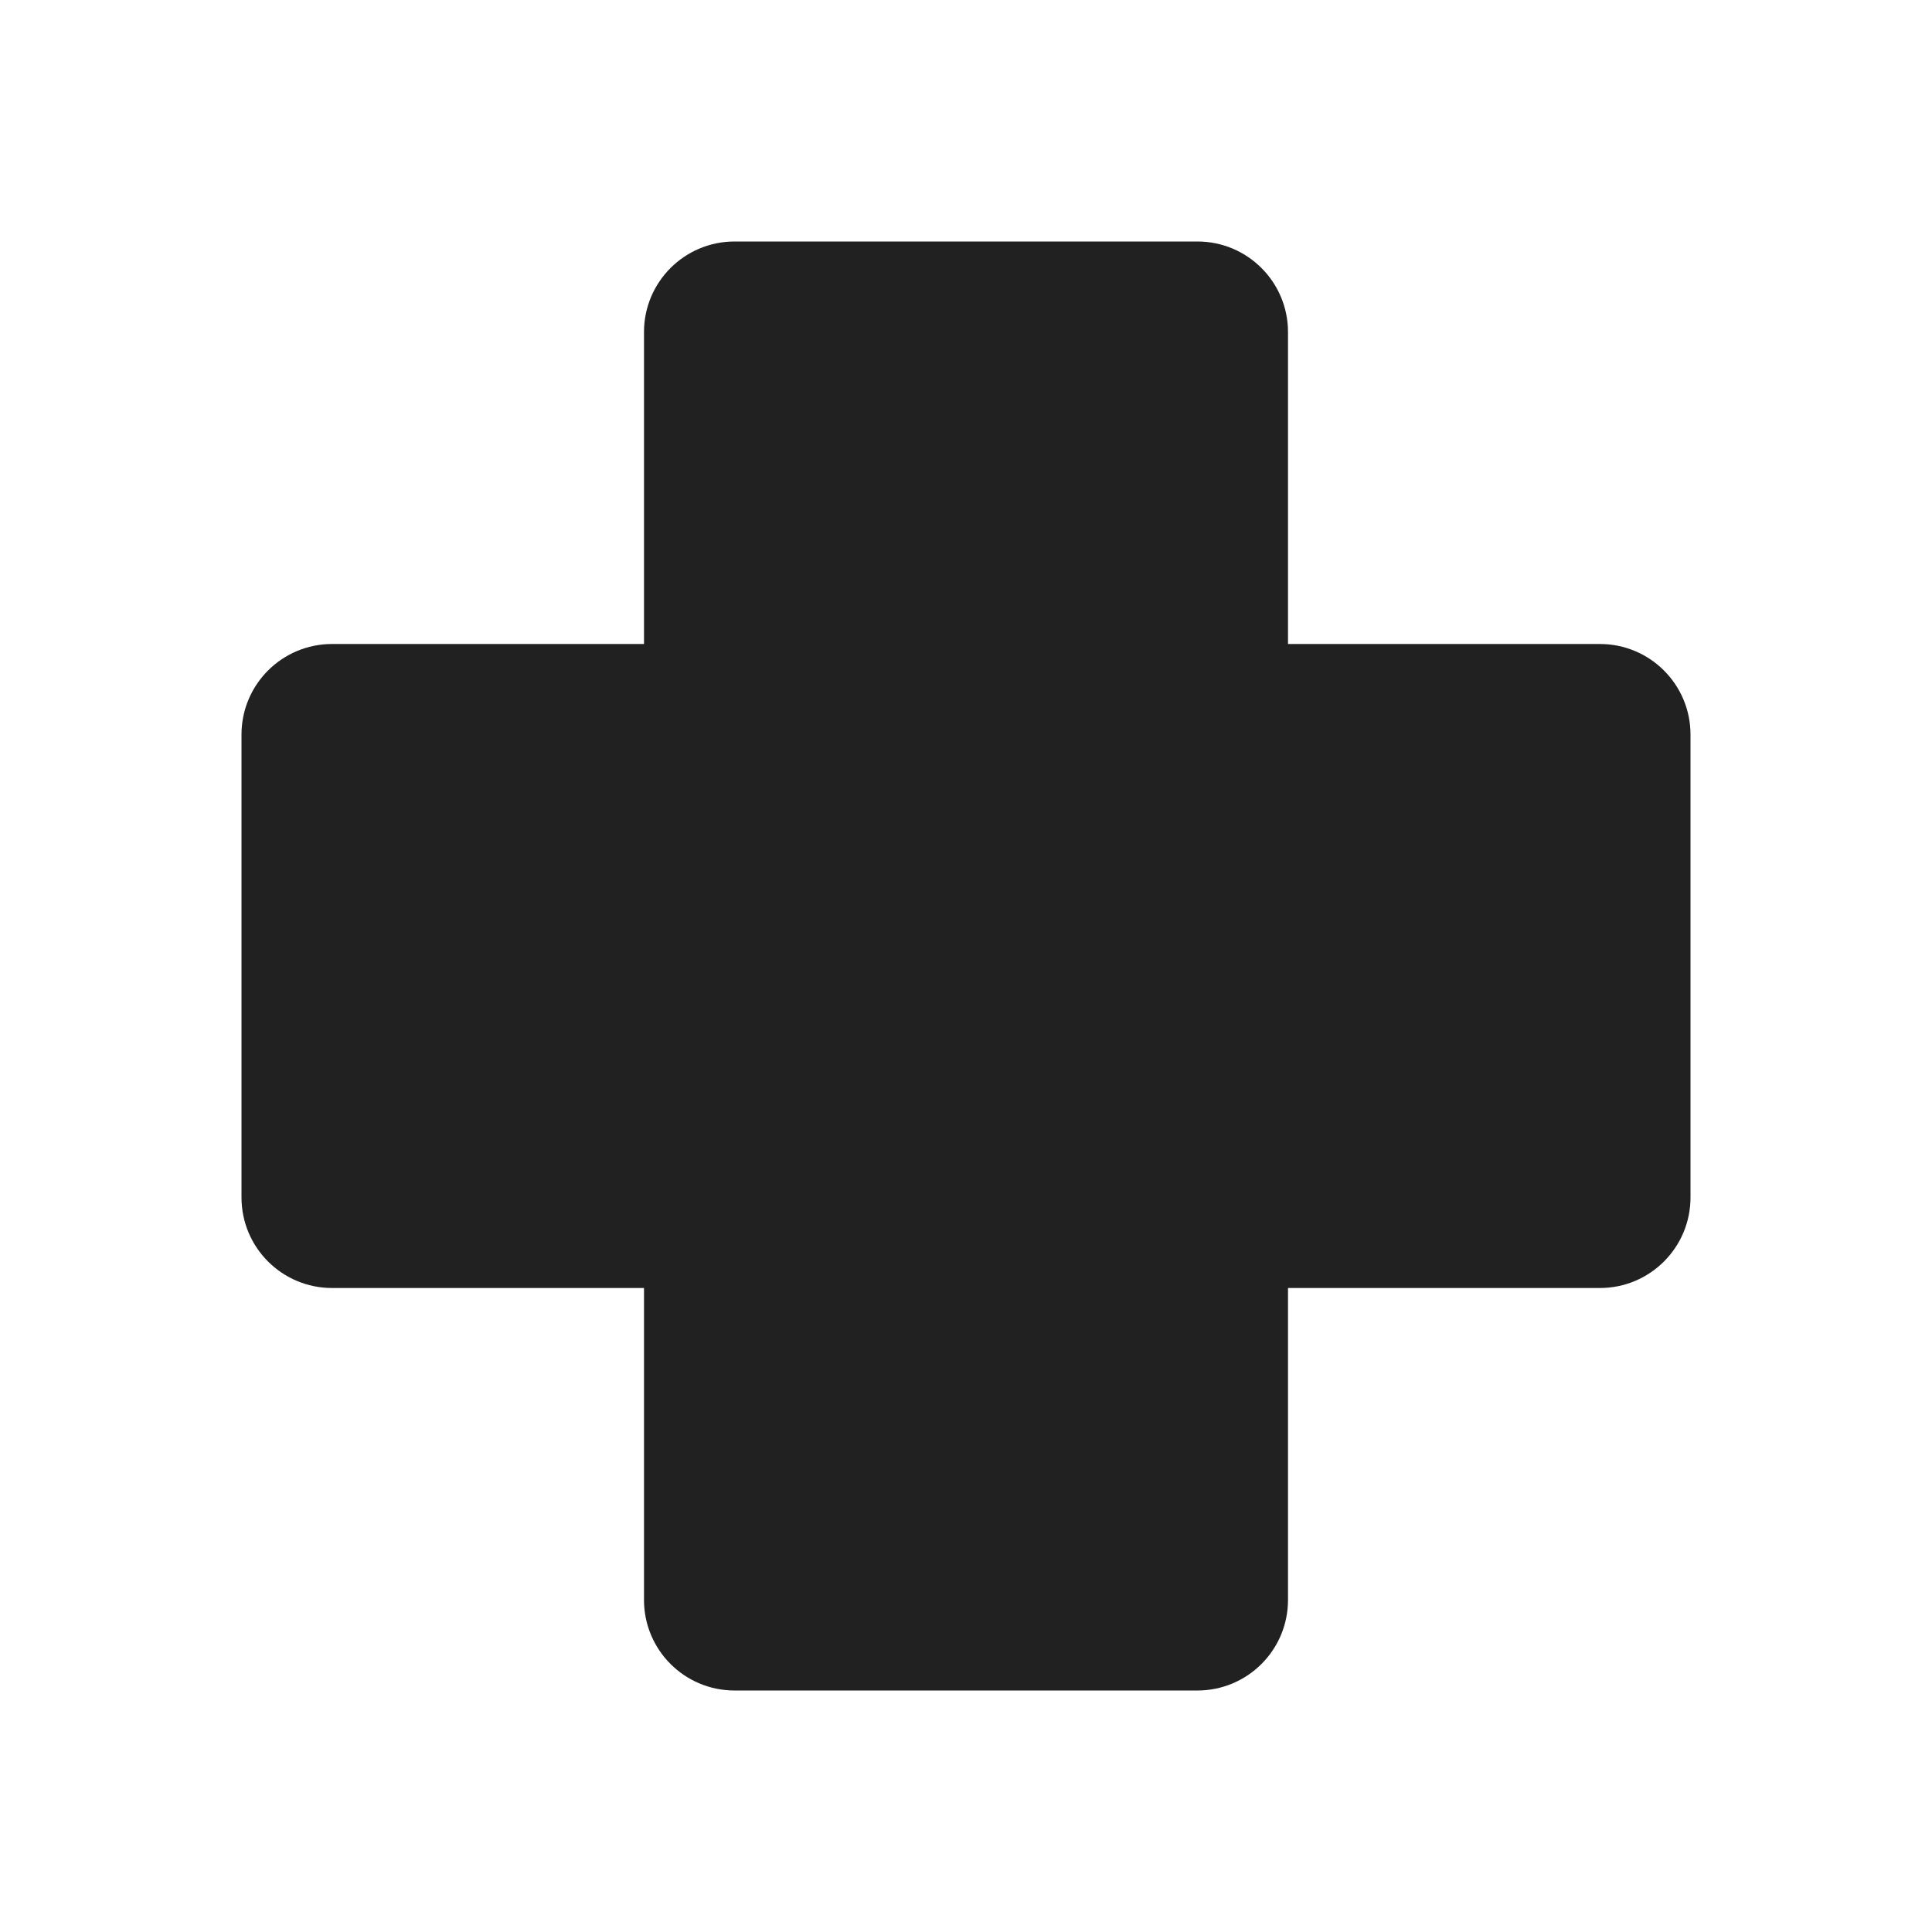<svg xmlns="http://www.w3.org/2000/svg" width="48" height="48" fill="none" viewBox="0 0 48 48"><path fill="#212121" d="M18.25 6C17.007 6 16 7.007 16 8.25V16H8.25C7.007 16 6 17.007 6 18.25V29.75C6 30.993 7.007 32 8.25 32H16V39.75C16 40.993 17.007 42 18.25 42H29.75C30.993 42 32 40.993 32 39.75V32H39.75C40.993 32 42 30.993 42 29.75V18.25C42 17.007 40.993 16 39.75 16H32V8.25C32 7.007 30.993 6 29.75 6H18.25Z"/></svg>